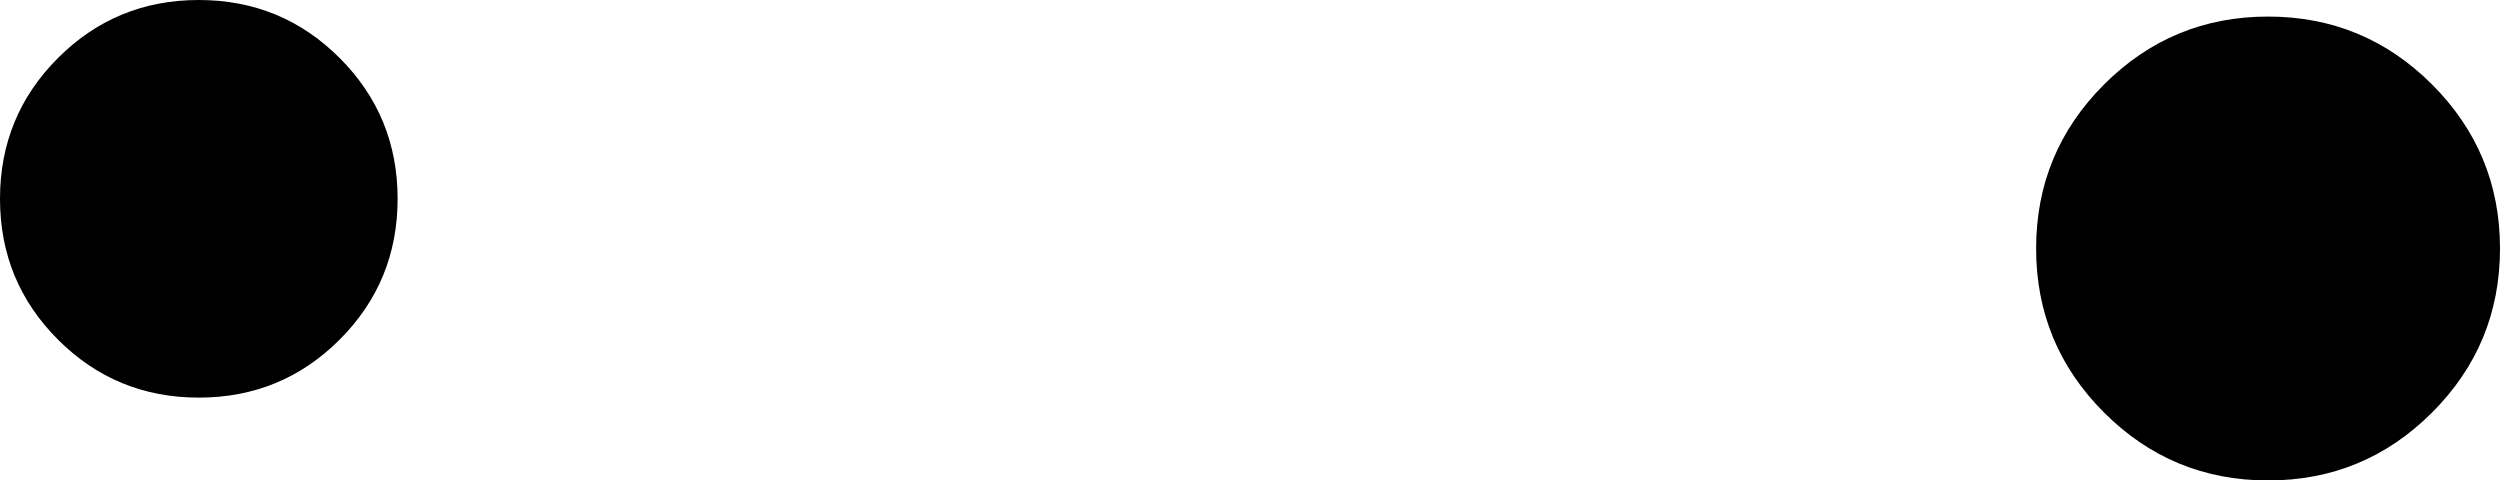 <?xml version="1.0" encoding="UTF-8" standalone="no"?>
<svg xmlns:ffdec="https://www.free-decompiler.com/flash" xmlns:xlink="http://www.w3.org/1999/xlink" ffdec:objectType="shape" height="14.5px" width="75.45px" xmlns="http://www.w3.org/2000/svg">
  <g transform="matrix(1.0, 0.0, 0.0, 1.0, 41.6, 3.75)">
    <path d="M-31.35 6.5 Q-33.1 8.25 -35.6 8.25 -38.1 8.25 -39.85 6.5 -41.6 4.75 -41.6 2.25 -41.6 -0.25 -39.85 -2.0 -38.1 -3.75 -35.6 -3.75 -33.1 -3.75 -31.35 -2.0 -29.6 -0.25 -29.6 2.25 -29.6 4.75 -31.35 6.5" fill="#000000" fill-rule="evenodd" stroke="none"/>
    <path d="M31.8 8.7 Q29.75 10.75 26.85 10.75 23.95 10.75 21.9 8.7 19.85 6.65 19.85 3.75 19.85 0.85 21.9 -1.2 23.95 -3.25 26.85 -3.25 29.75 -3.25 31.8 -1.2 33.85 0.85 33.85 3.75 33.85 6.65 31.8 8.7" fill="#000000" fill-rule="evenodd" stroke="none"/>
  </g>
</svg>
